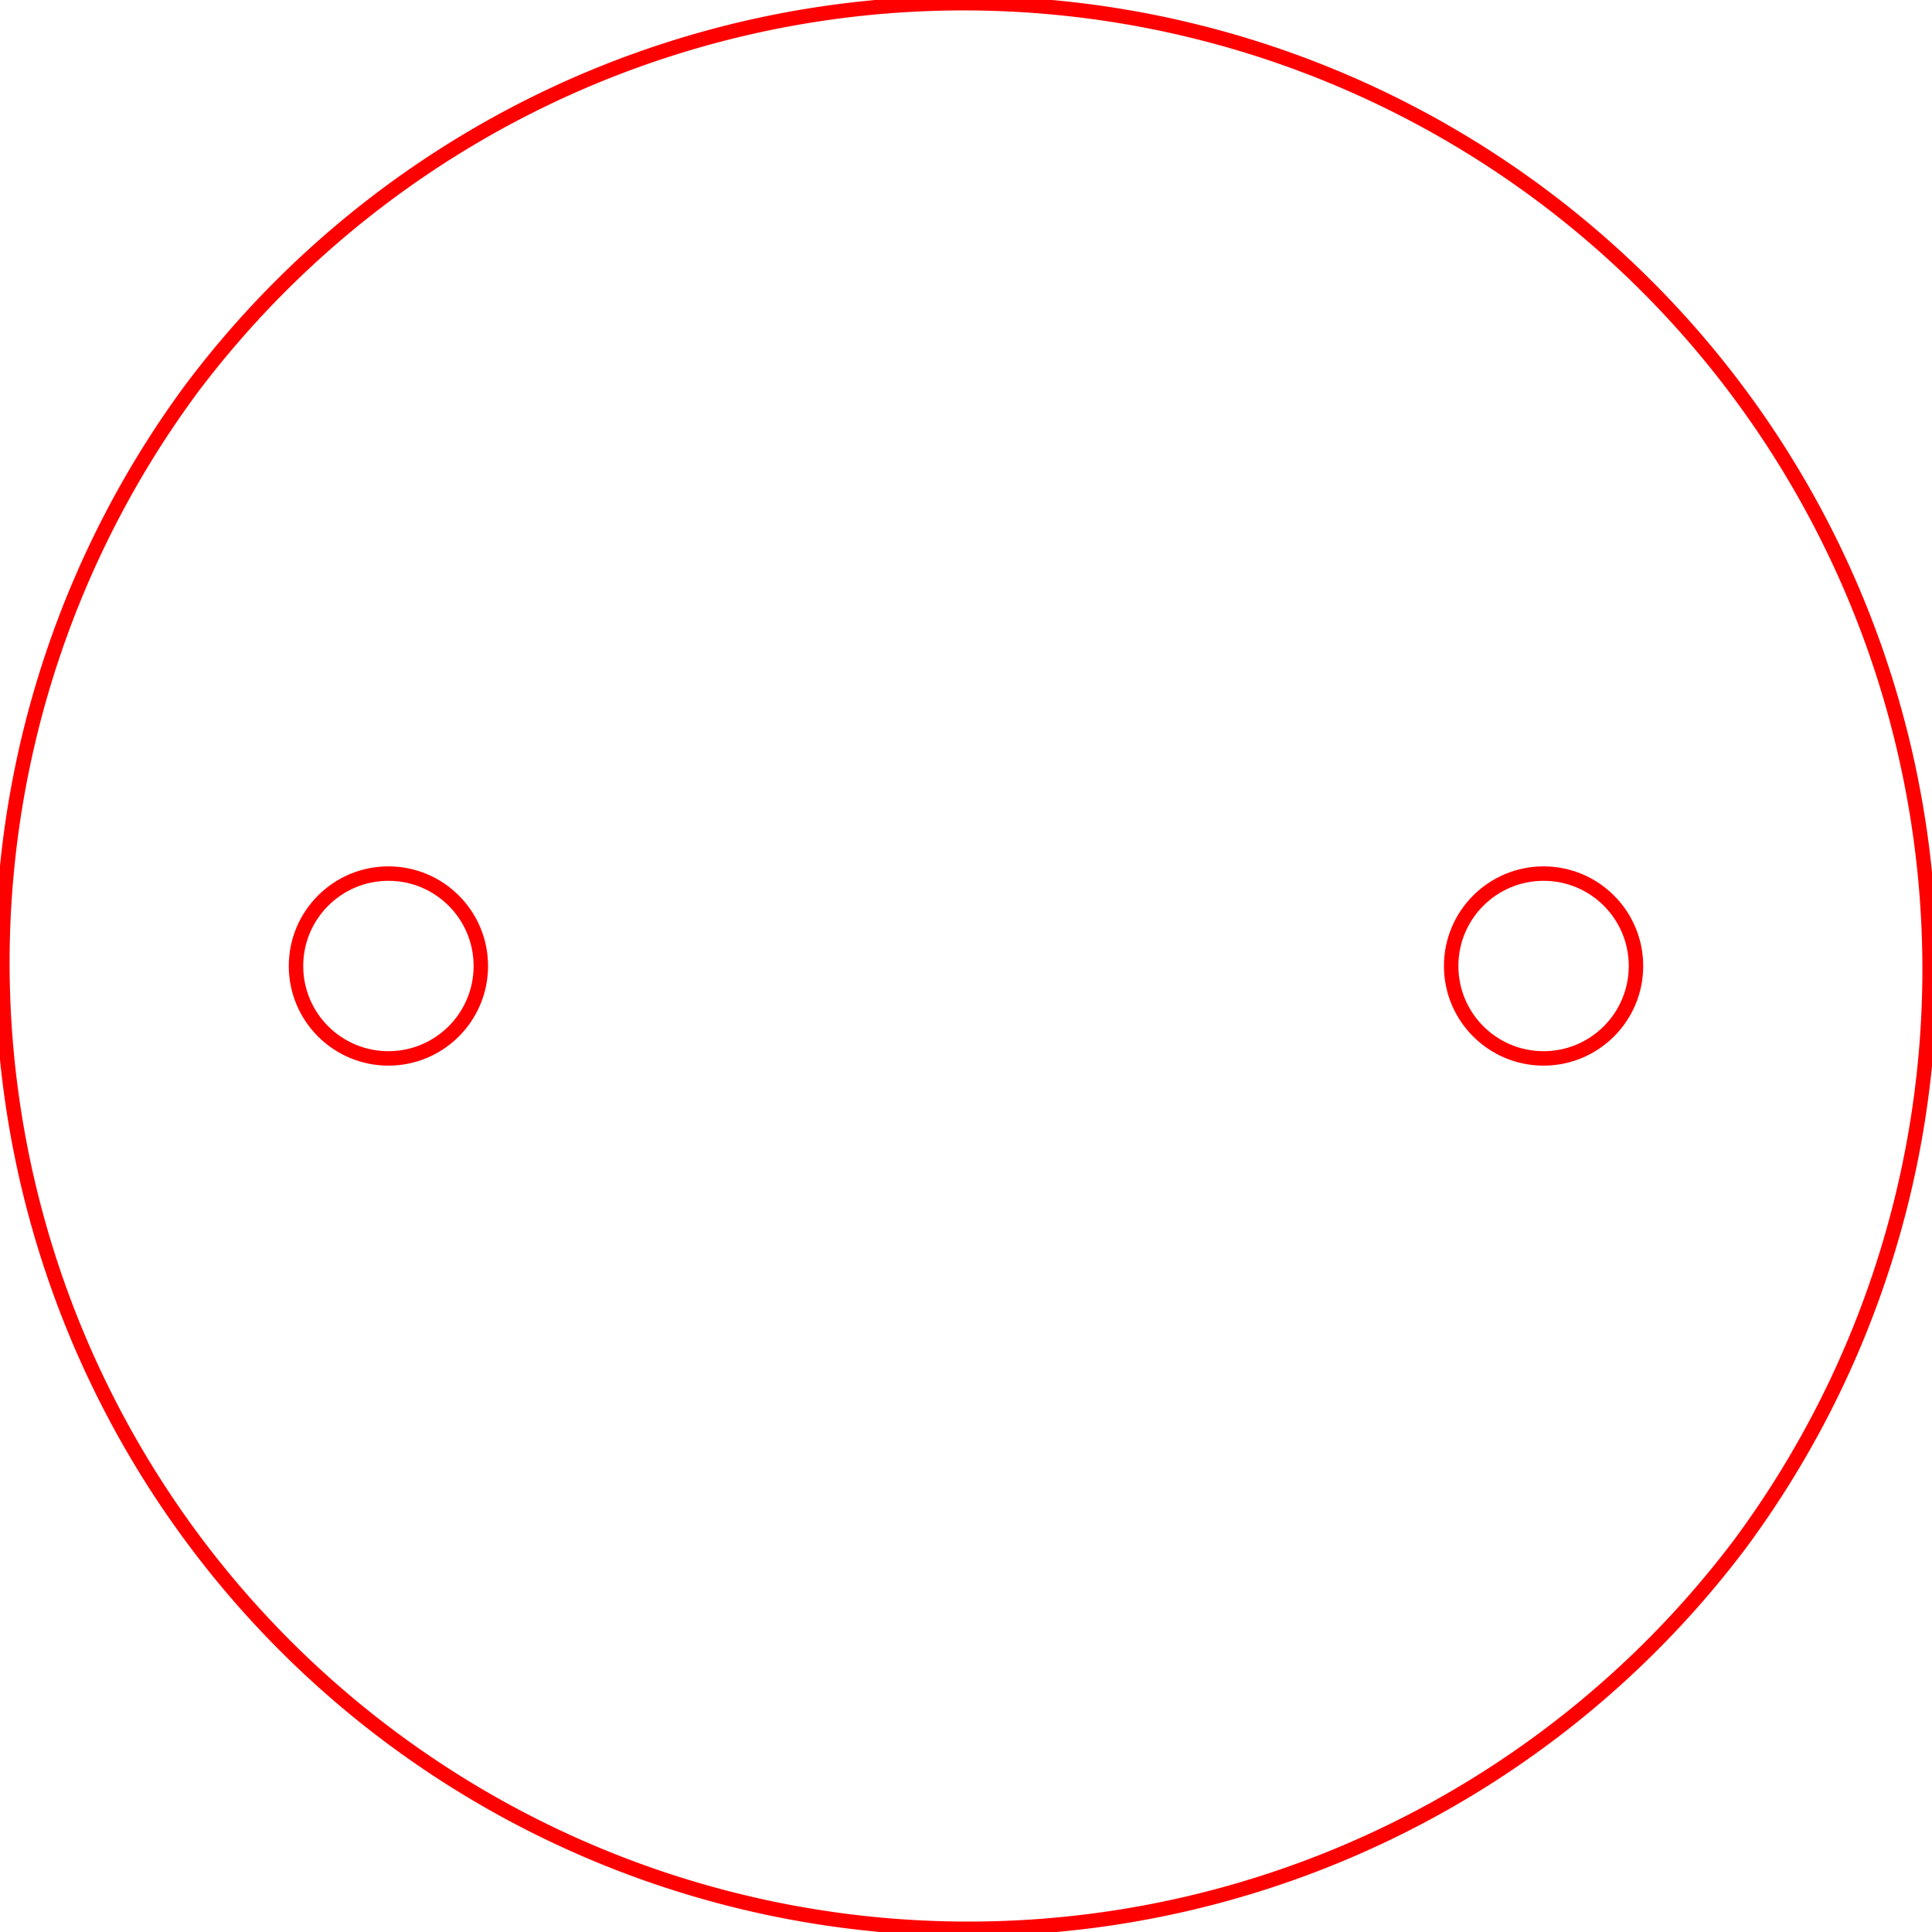 <?xml version="1.0" encoding="UTF-8"?>
<!-- 2019-12-05 15:56:26 Generated by QCAD SVG Exporter -->
<svg width="33.45mm" height="33.45mm" viewBox="-6.725 -16.725 33.45 33.45" version="1.1" xmlns="http://www.w3.org/2000/svg" style="stroke-linecap:round;stroke-linejoin:round;fill:none">
    <g transform="scale(1,-1)">
        <!-- Circle -->
        <circle cx="0" cy="0" r="1.6" style="stroke:#ff0000;stroke-width:0.25;"/>
        <!-- Circle -->
        <circle cx="20" cy="0" r="1.6" style="stroke:#ff0000;stroke-width:0.25;"/>
        <!-- Polyline -->
        <path d="M-3.406,10 A16.725,16.725 0 0,1 23.406,-10 M23.406,-10 A16.725,16.725 0 0,1 -3.406,10 " style="stroke:#ff0000;stroke-width:0.25;"/>
    </g>
</svg>
